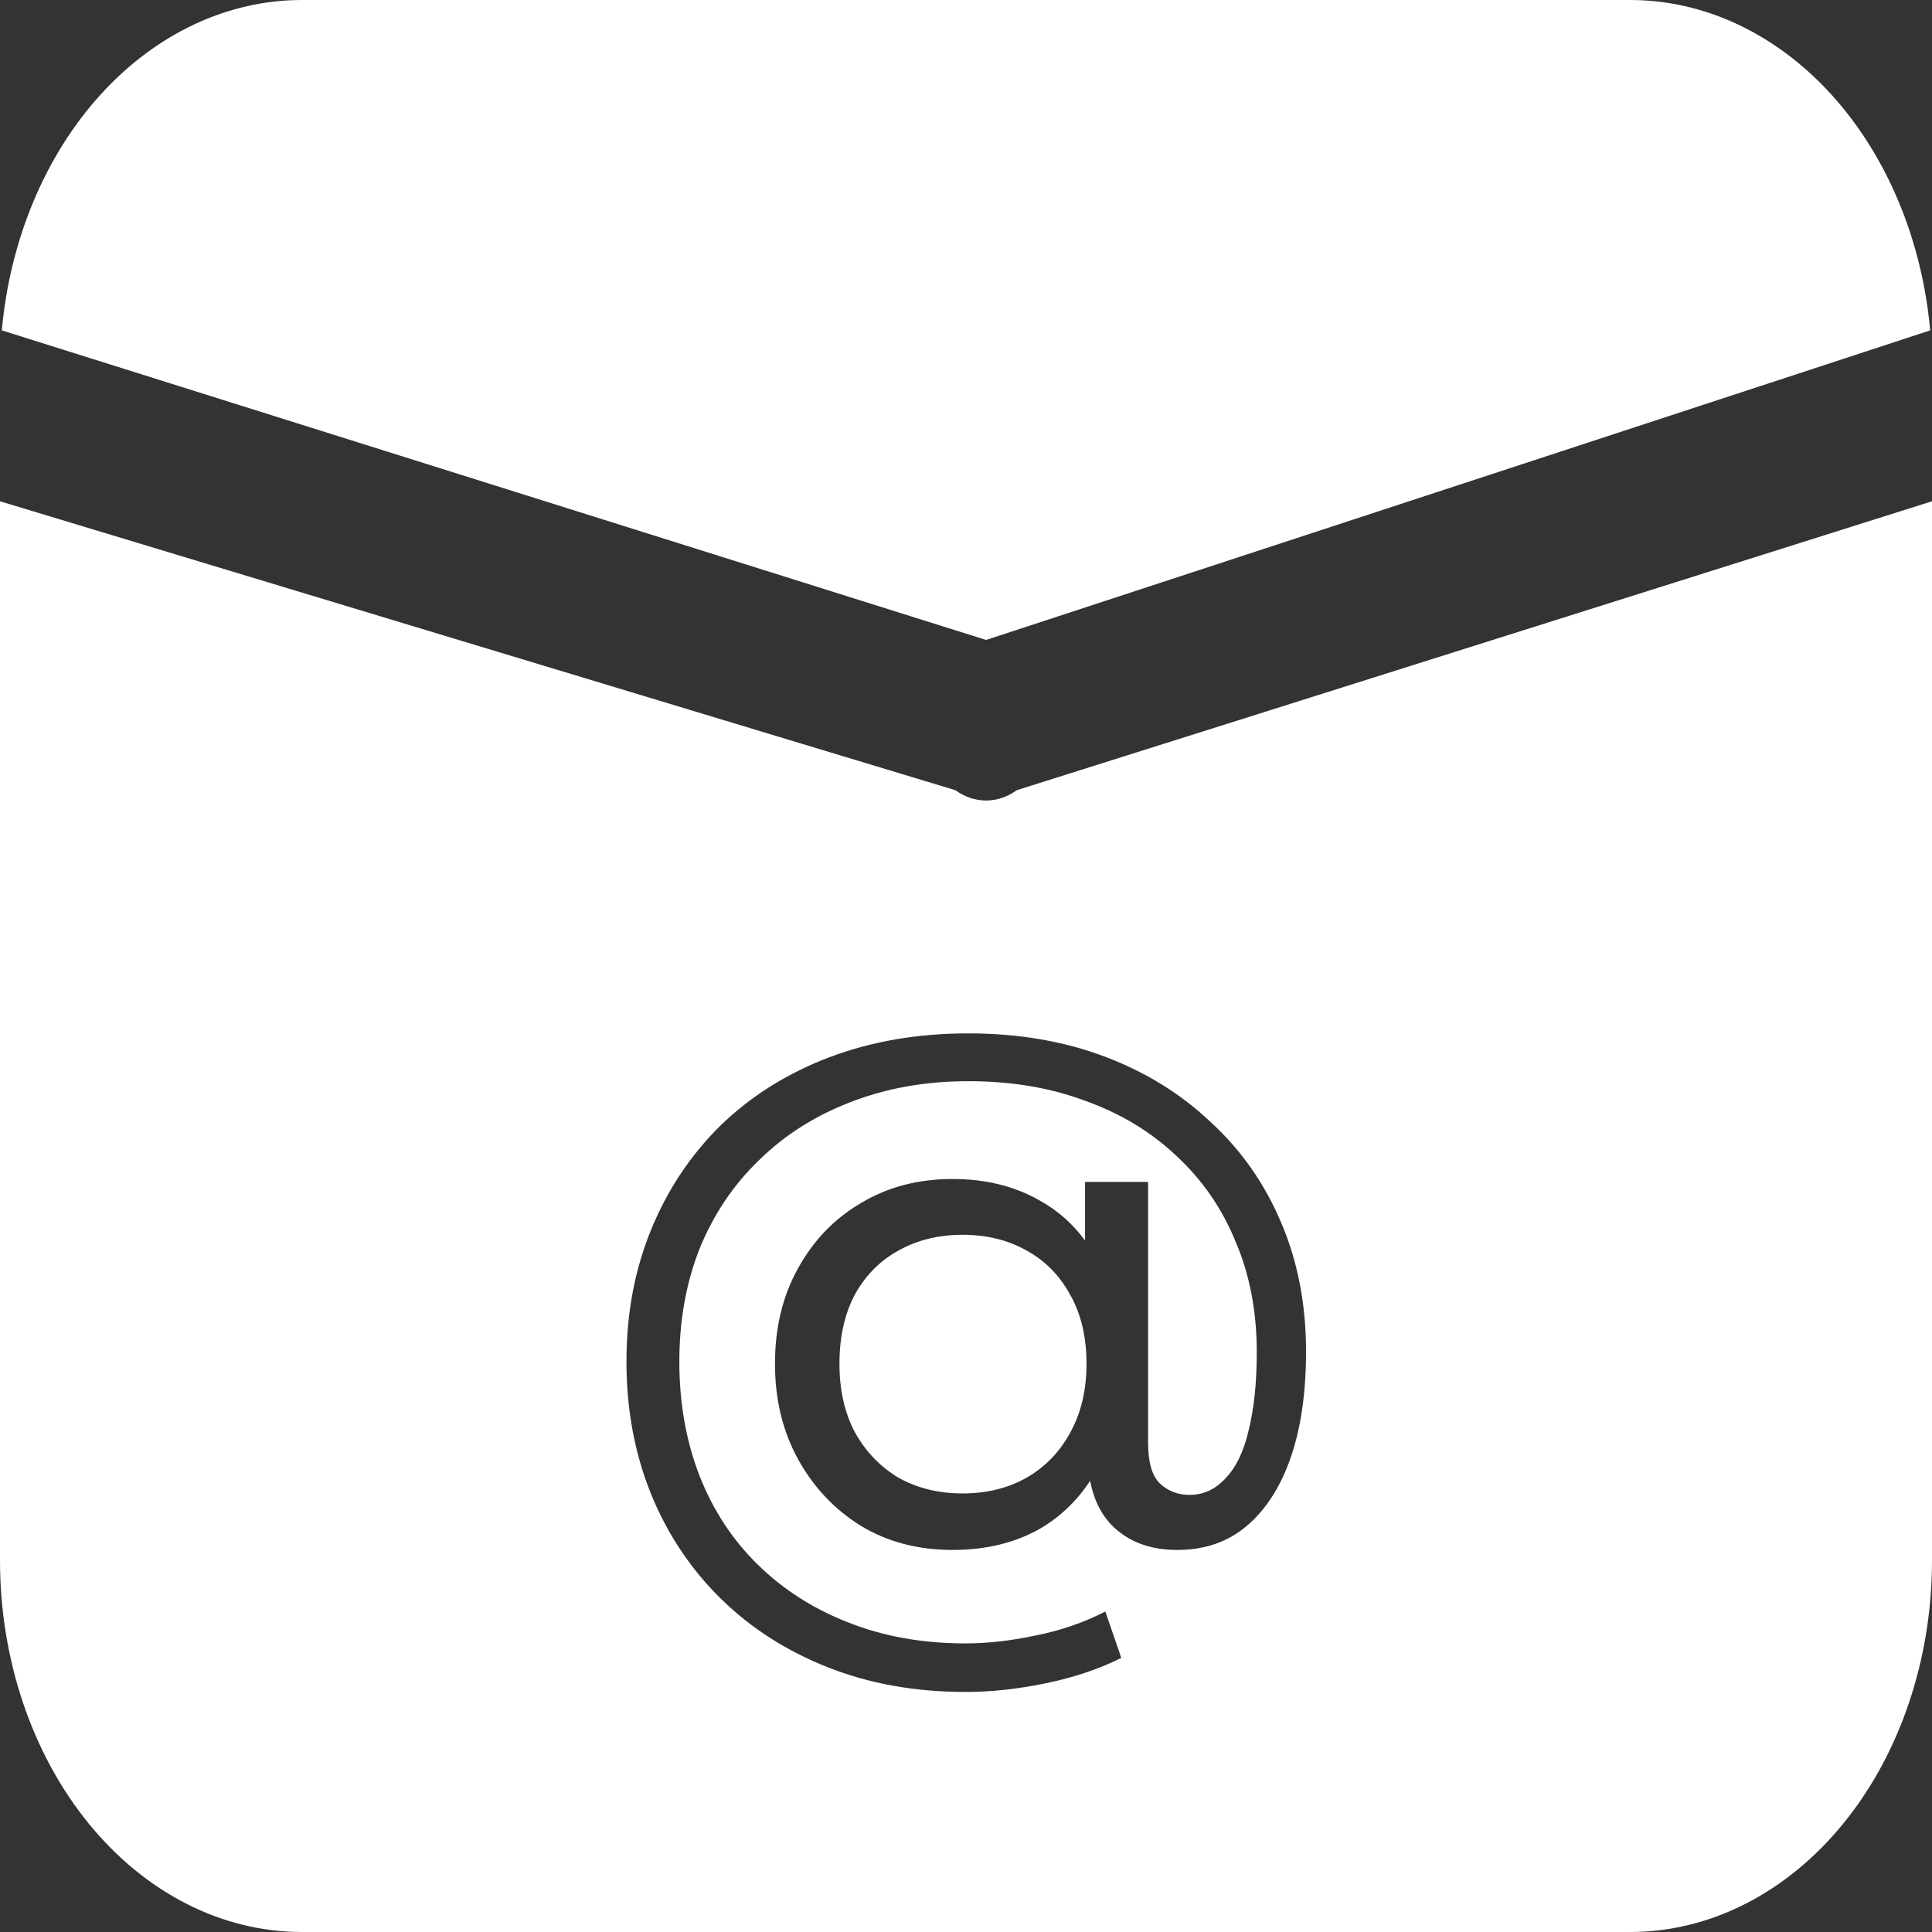 <svg width="160" height="160" viewBox="0 0 160 160" fill="none" xmlns="http://www.w3.org/2000/svg">
<rect x="0" y="0" width="160" height="160" fill="#333333" stroke="none"/>
<path fill-rule="evenodd" clip-rule="evenodd" d="M160 129.231V41.514L84.203 65.441C83.433 66 82.556 66.295 81.663 66.295C80.769 66.295 79.892 66 79.123 65.441L0 41.514V129.231C0 137.391 2.634 145.218 7.322 150.988C12.011 156.758 18.37 160 25 160H135C141.63 160 147.989 156.758 152.678 150.988C157.366 145.218 160 137.391 160 129.231ZM151.672 7.837C147.087 2.789 141.151 -0.001 135 3.80469e-07H25C18.849 -0.001 12.913 2.789 8.328 7.837C3.743 12.885 0.832 19.836 0.15 27.36L81.663 52.998L159.85 27.36C159.168 19.836 156.257 12.885 151.672 7.837ZM68.56 138.08C72 139.44 75.8 140.12 79.96 140.12C82.08 140.12 84.3 139.88 86.62 139.4C88.94 138.92 91.02 138.22 92.86 137.3L91.54 133.46C89.74 134.38 87.82 135.04 85.78 135.44C83.74 135.88 81.8 136.1 79.96 136.1C76.4 136.1 73.16 135.52 70.24 134.36C67.36 133.24 64.86 131.64 62.74 129.56C60.66 127.52 59.06 125.08 57.94 122.24C56.82 119.36 56.26 116.2 56.26 112.76C56.26 109.36 56.82 106.24 57.94 103.4C59.1 100.56 60.74 98.12 62.86 96.08C64.98 94 67.5 92.4 70.42 91.28C73.38 90.12 76.64 89.54 80.2 89.54C83.76 89.54 86.98 90.08 89.86 91.16C92.78 92.2 95.3 93.72 97.42 95.72C99.58 97.72 101.22 100.1 102.34 102.86C103.5 105.58 104.08 108.62 104.08 111.98C104.08 114.46 103.86 116.6 103.42 118.4C103.02 120.16 102.38 121.5 101.5 122.42C100.66 123.34 99.66 123.8 98.5 123.8C97.54 123.8 96.72 123.48 96.04 122.84C95.4 122.2 95.08 121.08 95.08 119.48V97.88H89.86V102.738C88.85 101.359 87.61 100.26 86.14 99.44C84.06 98.24 81.64 97.64 78.88 97.64C76.04 97.64 73.52 98.3 71.32 99.62C69.12 100.9 67.38 102.7 66.1 105.02C64.82 107.3 64.18 109.94 64.18 112.94C64.18 115.9 64.82 118.54 66.1 120.86C67.38 123.18 69.12 125.02 71.32 126.38C73.52 127.7 76.04 128.36 78.88 128.36C81.68 128.36 84.12 127.76 86.2 126.56C87.85 125.576 89.21 124.266 90.281 122.628C90.56 124.141 91.159 125.371 92.08 126.32C93.44 127.68 95.24 128.36 97.48 128.36C99.76 128.36 101.68 127.7 103.24 126.38C104.84 125.02 106.06 123.12 106.9 120.68C107.74 118.24 108.16 115.32 108.16 111.92C108.16 108.04 107.48 104.5 106.12 101.3C104.76 98.06 102.82 95.28 100.3 92.96C97.82 90.6 94.88 88.78 91.48 87.5C88.08 86.22 84.32 85.58 80.2 85.58C76 85.58 72.16 86.24 68.68 87.56C65.2 88.88 62.2 90.76 59.68 93.2C57.2 95.64 55.28 98.52 53.92 101.84C52.56 105.16 51.88 108.8 51.88 112.76C51.88 116.72 52.56 120.38 53.92 123.74C55.28 127.06 57.2 129.94 59.68 132.38C62.16 134.82 65.12 136.72 68.56 138.08ZM84.94 122.42C83.42 123.26 81.68 123.68 79.72 123.68C77.72 123.68 75.94 123.24 74.38 122.36C72.86 121.44 71.66 120.18 70.78 118.58C69.94 116.98 69.52 115.1 69.52 112.94C69.52 110.74 69.94 108.84 70.78 107.24C71.66 105.64 72.86 104.42 74.38 103.58C75.94 102.7 77.72 102.26 79.72 102.26C81.68 102.26 83.42 102.68 84.94 103.52C86.5 104.36 87.72 105.58 88.6 107.18C89.52 108.78 89.98 110.7 89.98 112.94C89.98 115.14 89.52 117.06 88.6 118.7C87.72 120.3 86.5 121.54 84.94 122.42Z" fill="white"/>
</svg>
